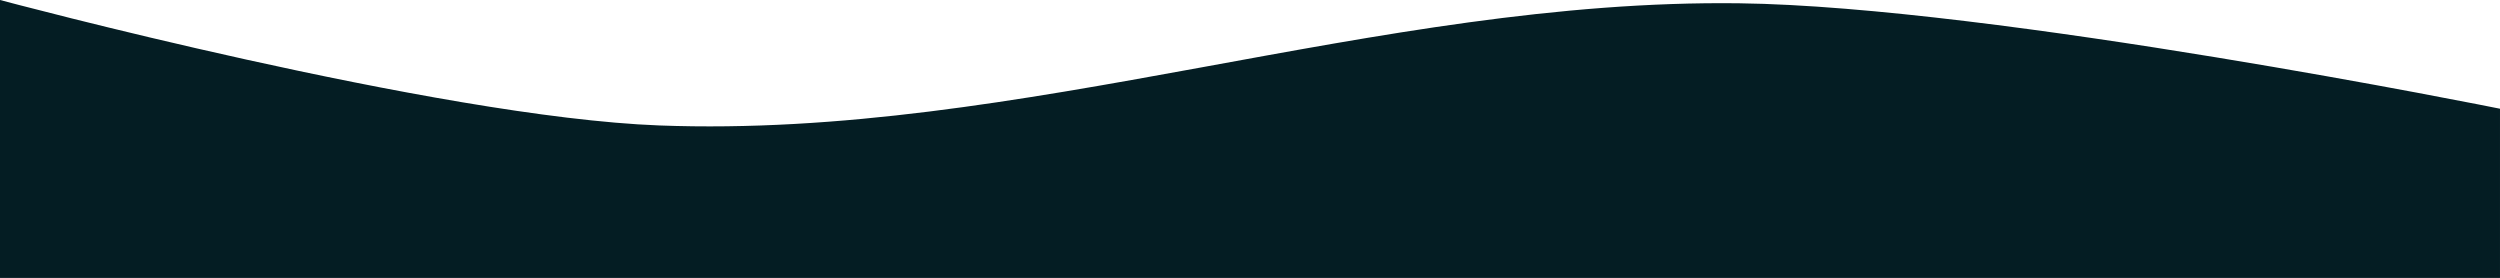 <?xml version="1.0" encoding="UTF-8" standalone="no"?>
<!-- Created with Inkscape (http://www.inkscape.org/) -->

<svg
   xmlns:dc="http://purl.org/dc/elements/1.1/"
   xmlns:cc="http://creativecommons.org/ns#"
   xmlns:rdf="http://www.w3.org/1999/02/22-rdf-syntax-ns#"
   xmlns:svg="http://www.w3.org/2000/svg"
   xmlns="http://www.w3.org/2000/svg"
   xmlns:sodipodi="http://sodipodi.sourceforge.net/DTD/sodipodi-0.dtd"
   xmlns:inkscape="http://www.inkscape.org/namespaces/inkscape"
   width="2442.857"
   height="271.585"
   viewBox="0 0 646.339 71.857"
   version="1.1"
   id="svg8"
   inkscape:version="0.92.4 (5da689c313, 2019-01-14)"
   sodipodi:docname="wave.svg">
  <defs
     id="defs2" />
  <sodipodi:namedview
     id="base"
     pagecolor="#ffffff"
     bordercolor="#666666"
     borderopacity="1.0"
     inkscape:pageopacity="0.0"
     inkscape:pageshadow="2"
     inkscape:zoom="0.35"
     inkscape:cx="1244.494"
     inkscape:cy="560.40118"
     inkscape:document-units="mm"
     inkscape:current-layer="layer1"
     showgrid="false"
     fit-margin-top="0"
     fit-margin-left="0"
     fit-margin-right="0"
     fit-margin-bottom="0"
     units="px"
     inkscape:window-width="1366"
     inkscape:window-height="705"
     inkscape:window-x="-8"
     inkscape:window-y="-8"
     inkscape:window-maximized="1" />
  <g
     inkscape:label="Layer 1"
     inkscape:groupmode="layer"
     id="layer1"
     transform="translate(158.75,-193.393)">
    <path
       style="opacity:1;vector-effect:none;fill:#041d23;fill-opacity:1;fill-rule:nonzero;stroke:none;stroke-width:1.544;stroke-linecap:round;stroke-linejoin:round;stroke-miterlimit:4;stroke-dasharray:none;stroke-dashoffset:0;stroke-opacity:1;paint-order:fill markers stroke"
       d="m -158.75,193.393 c 0,0 112.931,30.248 170.408,32.433 93.441,3.552 185.757,-32.762 279.239,-31.584 65.992,0.832 196.692,27.259 196.692,27.259 v 43.749 H -158.75 Z"
       id="rect815"
       inkscape:connector-curvature="0"
       sodipodi:nodetypes="caacccc" />
    <path
       style="opacity:1;vector-effect:none;fill:#08339c;fill-opacity:1;fill-rule:nonzero;stroke:none;stroke-width:1.244;stroke-linecap:round;stroke-linejoin:round;stroke-miterlimit:4;stroke-dasharray:none;stroke-dashoffset:0;stroke-opacity:1;paint-order:fill markers stroke"
       d="m -157.238,2.179 h 45.357 v 45.357 h -45.357 z"
       id="rect818"
       inkscape:connector-curvature="0" />
    <path
       style="opacity:1;vector-effect:none;fill:#085fa6;fill-opacity:1;fill-rule:nonzero;stroke:none;stroke-width:1.244;stroke-linecap:round;stroke-linejoin:round;stroke-miterlimit:4;stroke-dasharray:none;stroke-dashoffset:0;stroke-opacity:1;paint-order:fill markers stroke"
       d="m -83.155,1.423 h 54.429 V 55.851 h -54.429 z"
       id="rect820"
       inkscape:connector-curvature="0" />
    <path
       style="opacity:1;vector-effect:none;fill:#00758f;fill-opacity:1;fill-rule:nonzero;stroke:none;stroke-width:1.244;stroke-linecap:round;stroke-linejoin:round;stroke-miterlimit:4;stroke-dasharray:none;stroke-dashoffset:0;stroke-opacity:1;paint-order:fill markers stroke"
       d="M 2.268,-2.357 H 57.452 V 52.827 H 2.268 Z"
       id="rect822"
       inkscape:connector-curvature="0" />
    <path
       style="opacity:1;vector-effect:none;fill:#08a698;fill-opacity:1;fill-rule:nonzero;stroke:none;stroke-width:1.244;stroke-linecap:round;stroke-linejoin:round;stroke-miterlimit:4;stroke-dasharray:none;stroke-dashoffset:0;stroke-opacity:1;paint-order:fill markers stroke"
       d="M 93.738,2.935 H 147.411 V 56.607 H 93.738 Z"
       id="rect826"
       inkscape:connector-curvature="0" />
    <path
       style="opacity:1;vector-effect:none;fill:#089c65;fill-opacity:1;fill-rule:nonzero;stroke:none;stroke-width:1.244;stroke-linecap:round;stroke-linejoin:round;stroke-miterlimit:4;stroke-dasharray:none;stroke-dashoffset:0;stroke-opacity:1;paint-order:fill markers stroke"
       d="m 170.089,4.446 h 59.72 V 64.167 h -59.72 z"
       id="rect828"
       inkscape:connector-curvature="0" />
    <path
       style="opacity:1;vector-effect:none;fill:#073742;fill-opacity:1;fill-rule:nonzero;stroke:none;stroke-width:1.244;stroke-linecap:round;stroke-linejoin:round;stroke-miterlimit:4;stroke-dasharray:none;stroke-dashoffset:0;stroke-opacity:1;paint-order:fill markers stroke"
       d="m -161.018,71.726 h 58.208 v 58.208 h -58.208 z"
       id="rect835"
       inkscape:connector-curvature="0" />
    <path
       style="opacity:1;vector-effect:none;fill:#dba216;fill-opacity:1;fill-rule:nonzero;stroke:none;stroke-width:1.244;stroke-linecap:round;stroke-linejoin:round;stroke-miterlimit:4;stroke-dasharray:none;stroke-dashoffset:0;stroke-opacity:1;paint-order:fill markers stroke"
       d="m -71.06,78.53 h 49.137 v 49.137 h -49.137 z"
       id="rect838"
       inkscape:connector-curvature="0" />
  </g>
</svg>
